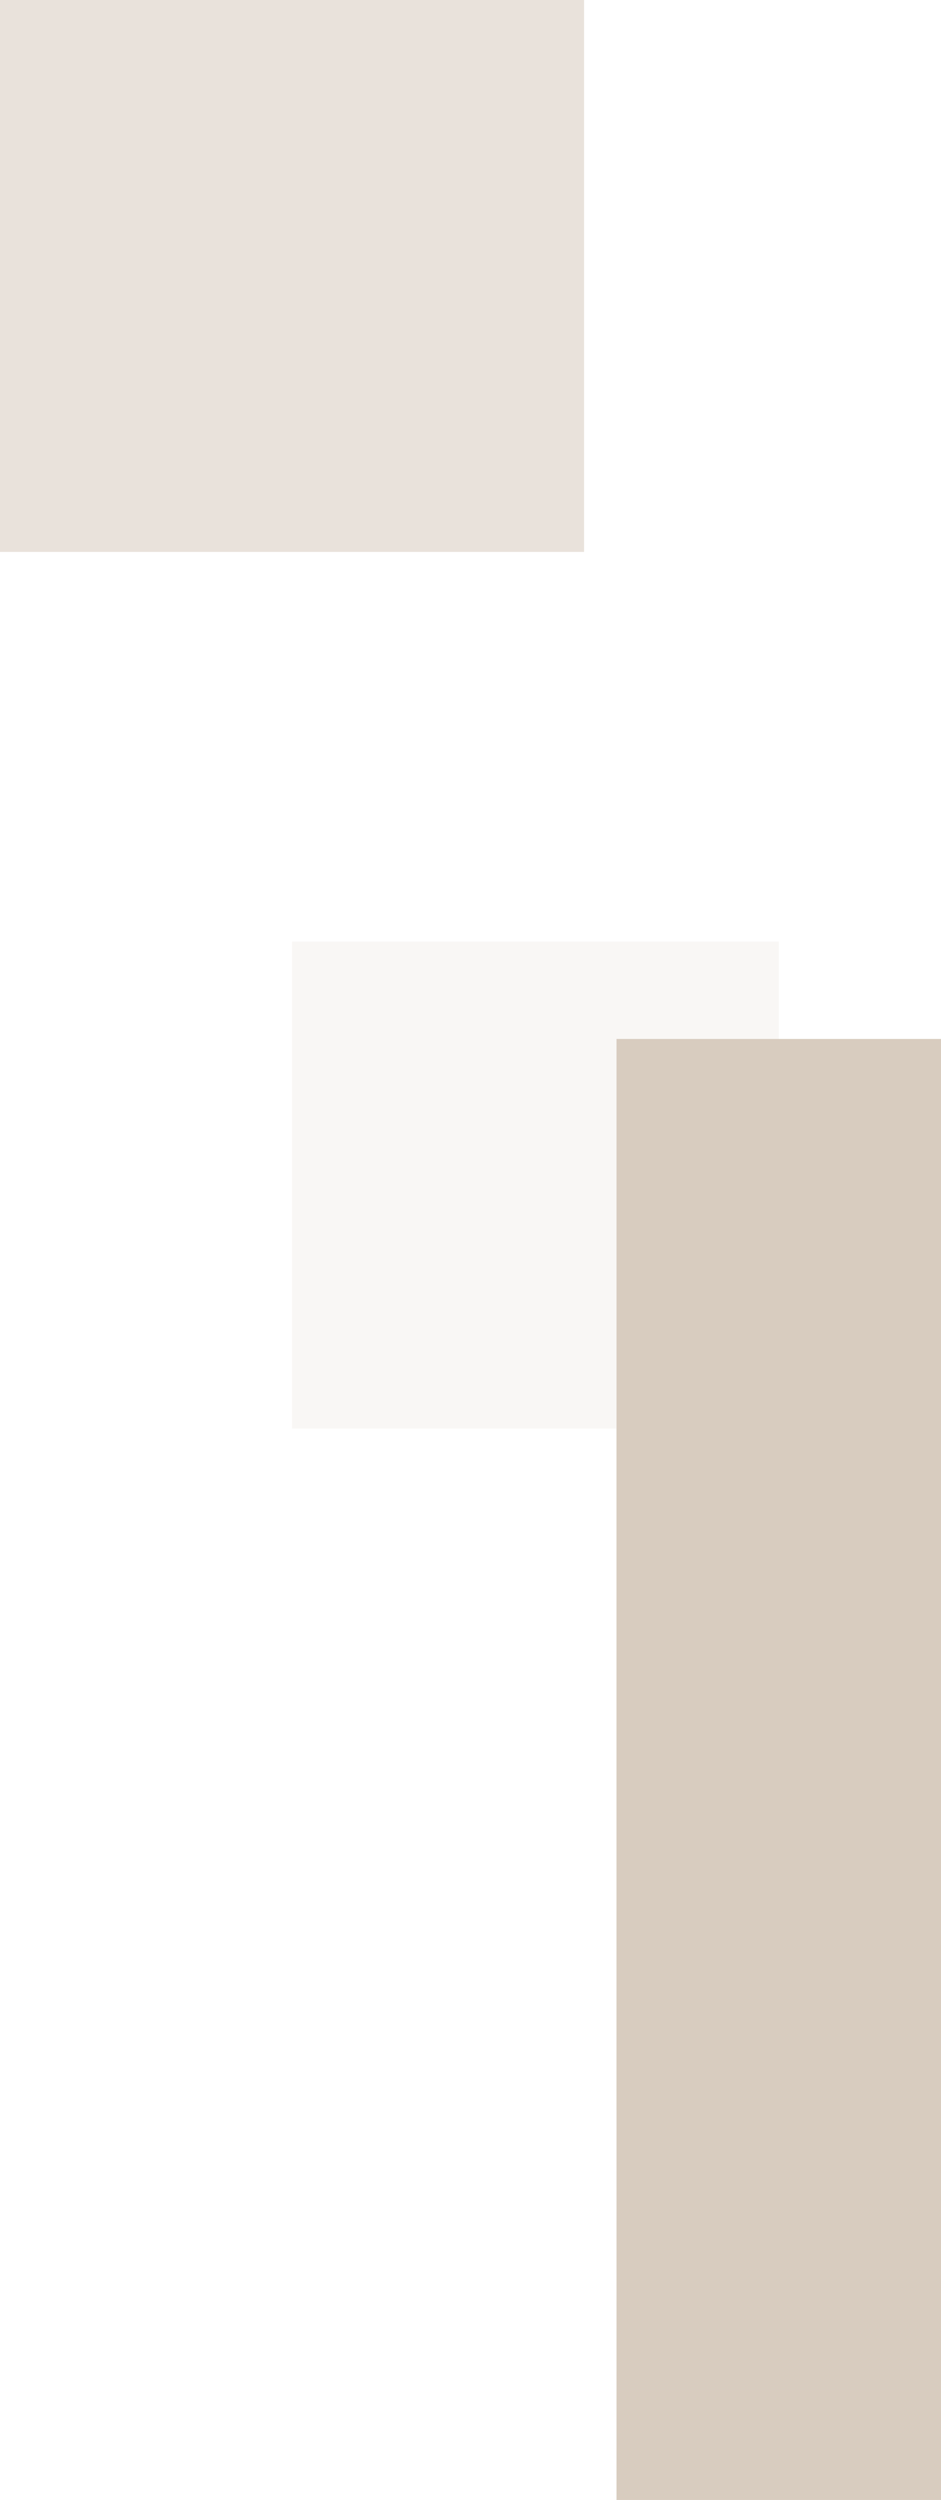 <svg width="29" height="77" fill="none" xmlns="http://www.w3.org/2000/svg"><path fill="#D8CCBF" d="M51 32H19v33h32z"/><path fill="#D8CCBF" fill-opacity=".56" d="M18 0H0v17h18z"/><path fill="#D8CCBF" fill-opacity=".16" d="M24 29H9v15h15z"/><path fill="#D8CCBF" d="M51 44H19v33h32z"/></svg>